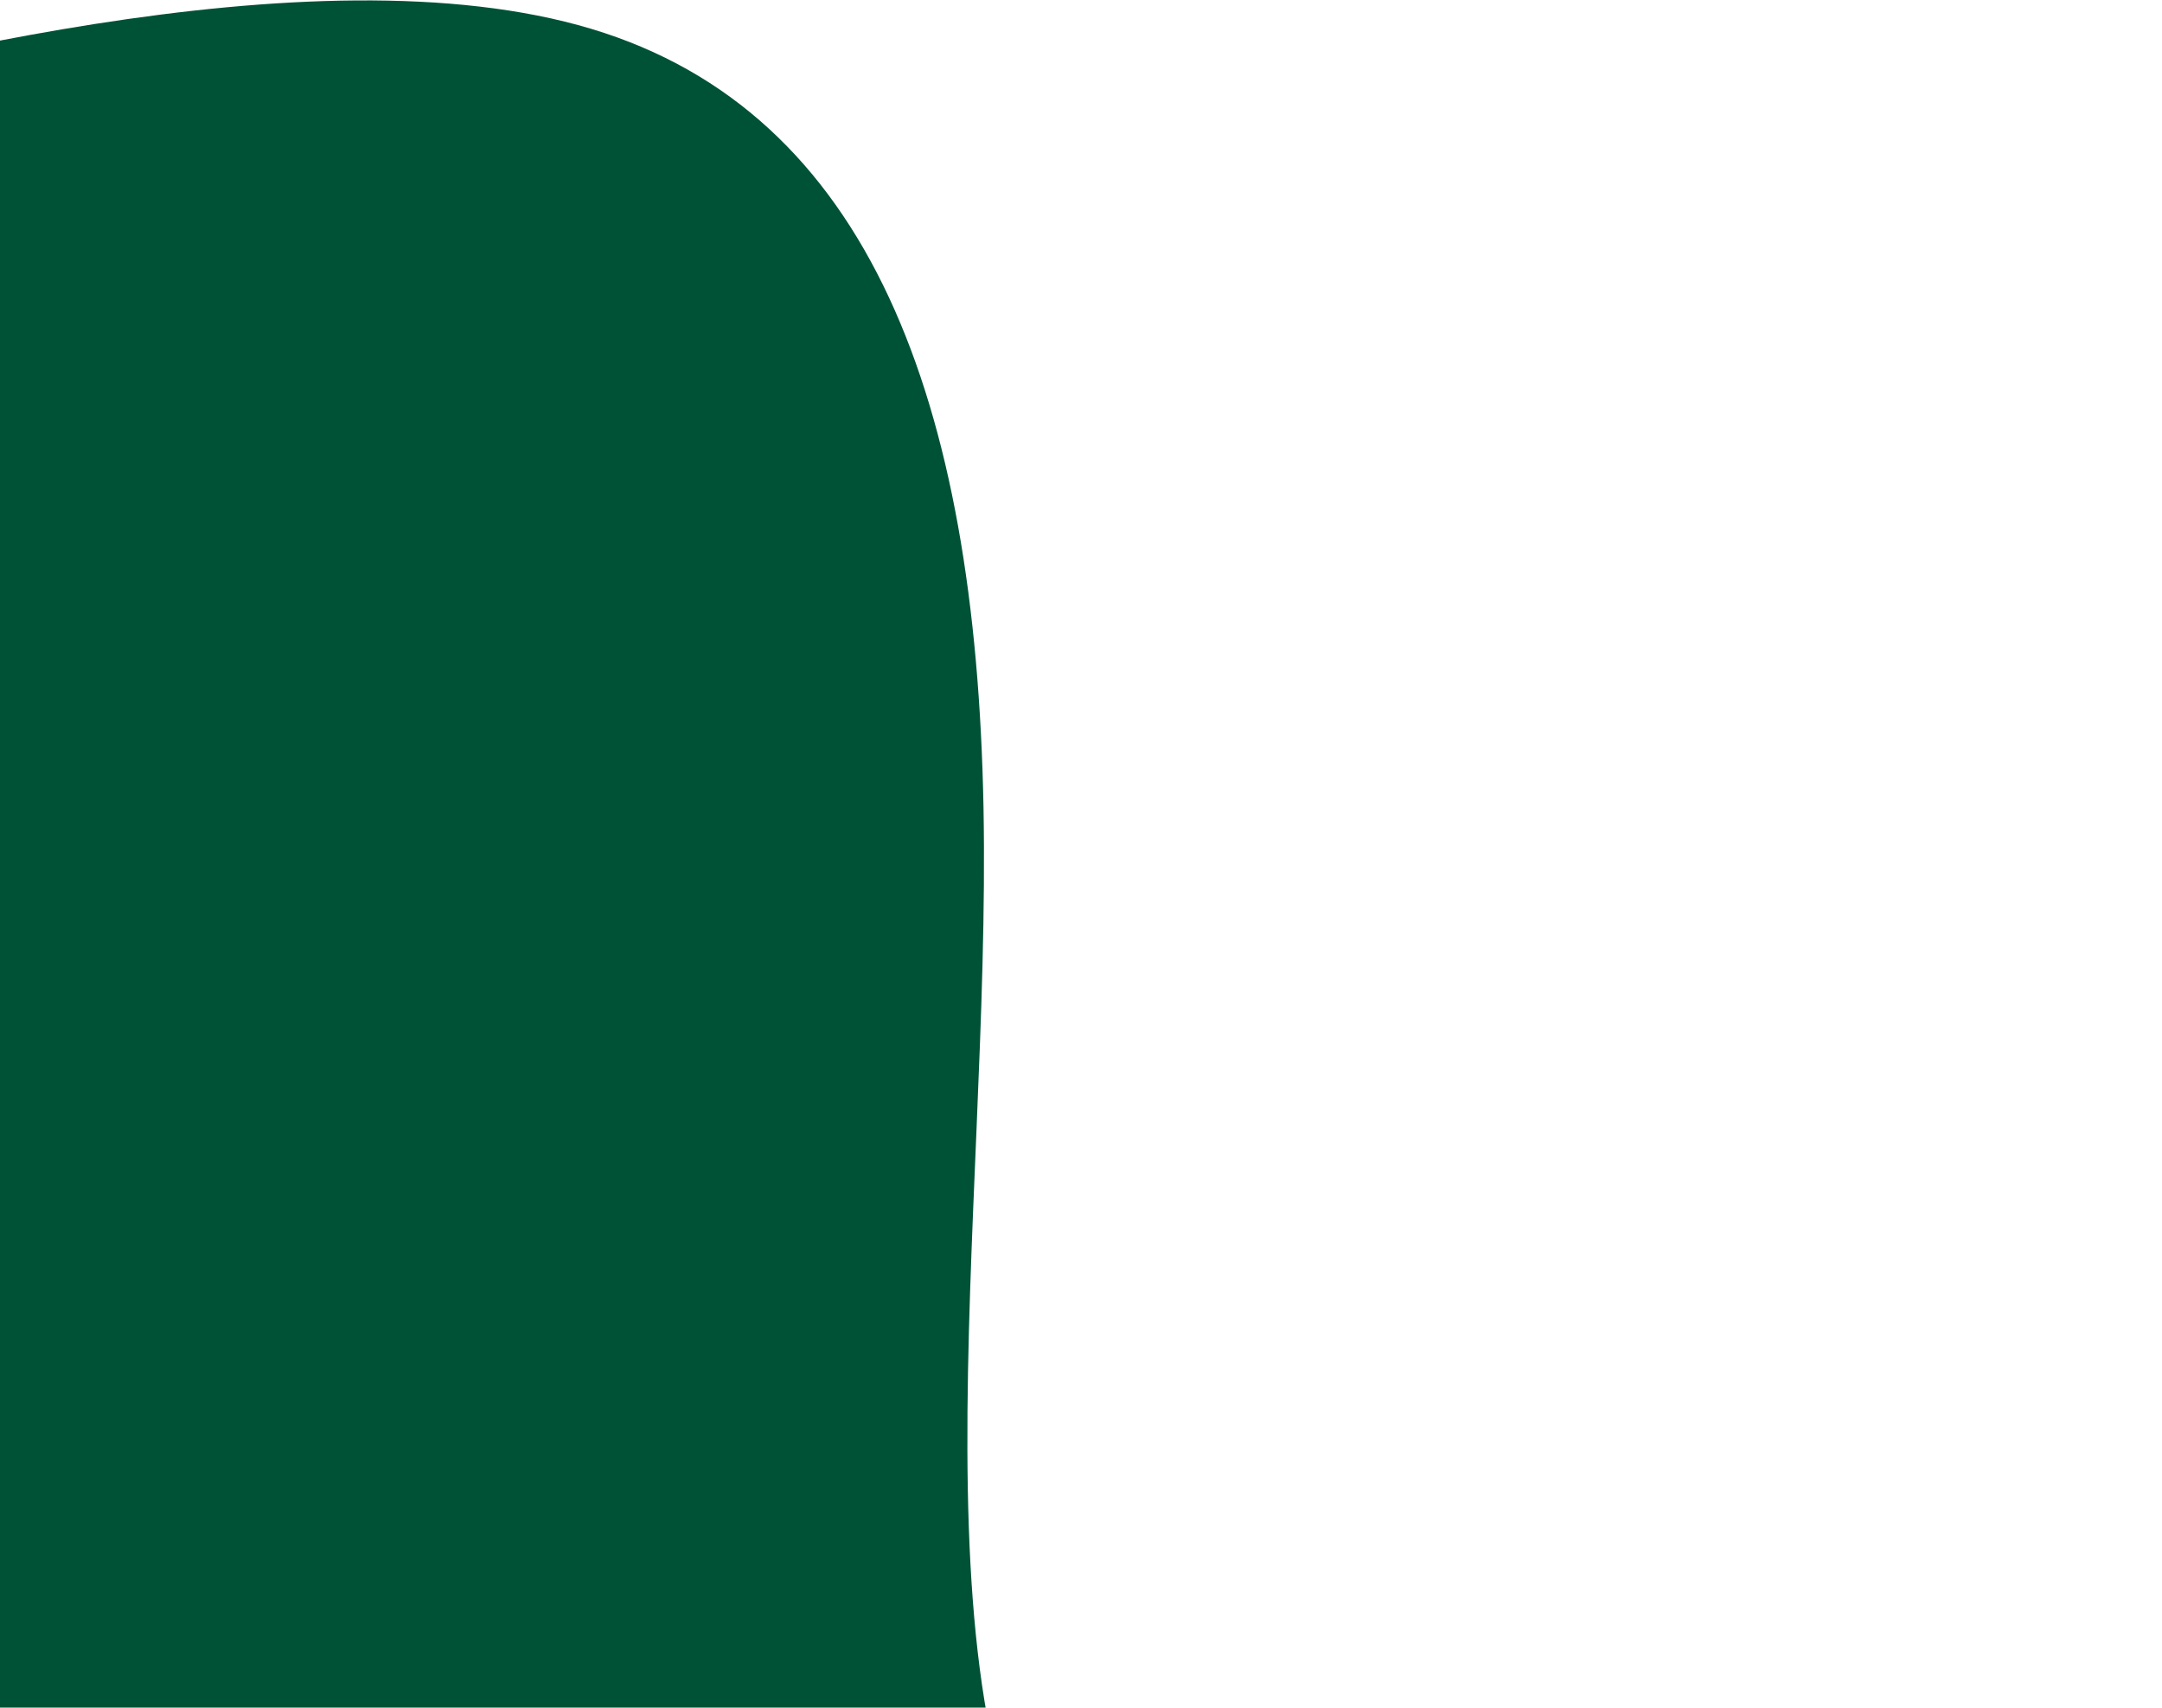 <svg width="609" height="481" viewBox="0 0 609 481" fill="none" xmlns="http://www.w3.org/2000/svg">
<path fill-rule="evenodd" clip-rule="evenodd" d="M-165.671 53.061L-102.212 35.937C-38.753 18.813 88.164 -15.436 166.57 8.13C244.975 31.697 274.868 113.078 277.039 227.496C279.21 341.914 253.66 489.369 304.344 545.973C355.028 602.576 481.946 568.327 545.405 551.203L608.863 534.079L359.371 831.412L330.564 807.24C301.757 783.068 244.142 734.724 186.528 686.38C128.914 638.036 71.3 589.692 13.686 541.348C-43.928 493.004 -101.543 444.66 -159.157 396.316C-216.771 347.972 -274.385 299.628 -303.192 275.456L-332 251.284L-165.671 53.061Z" fill="#005236"/>
</svg>
